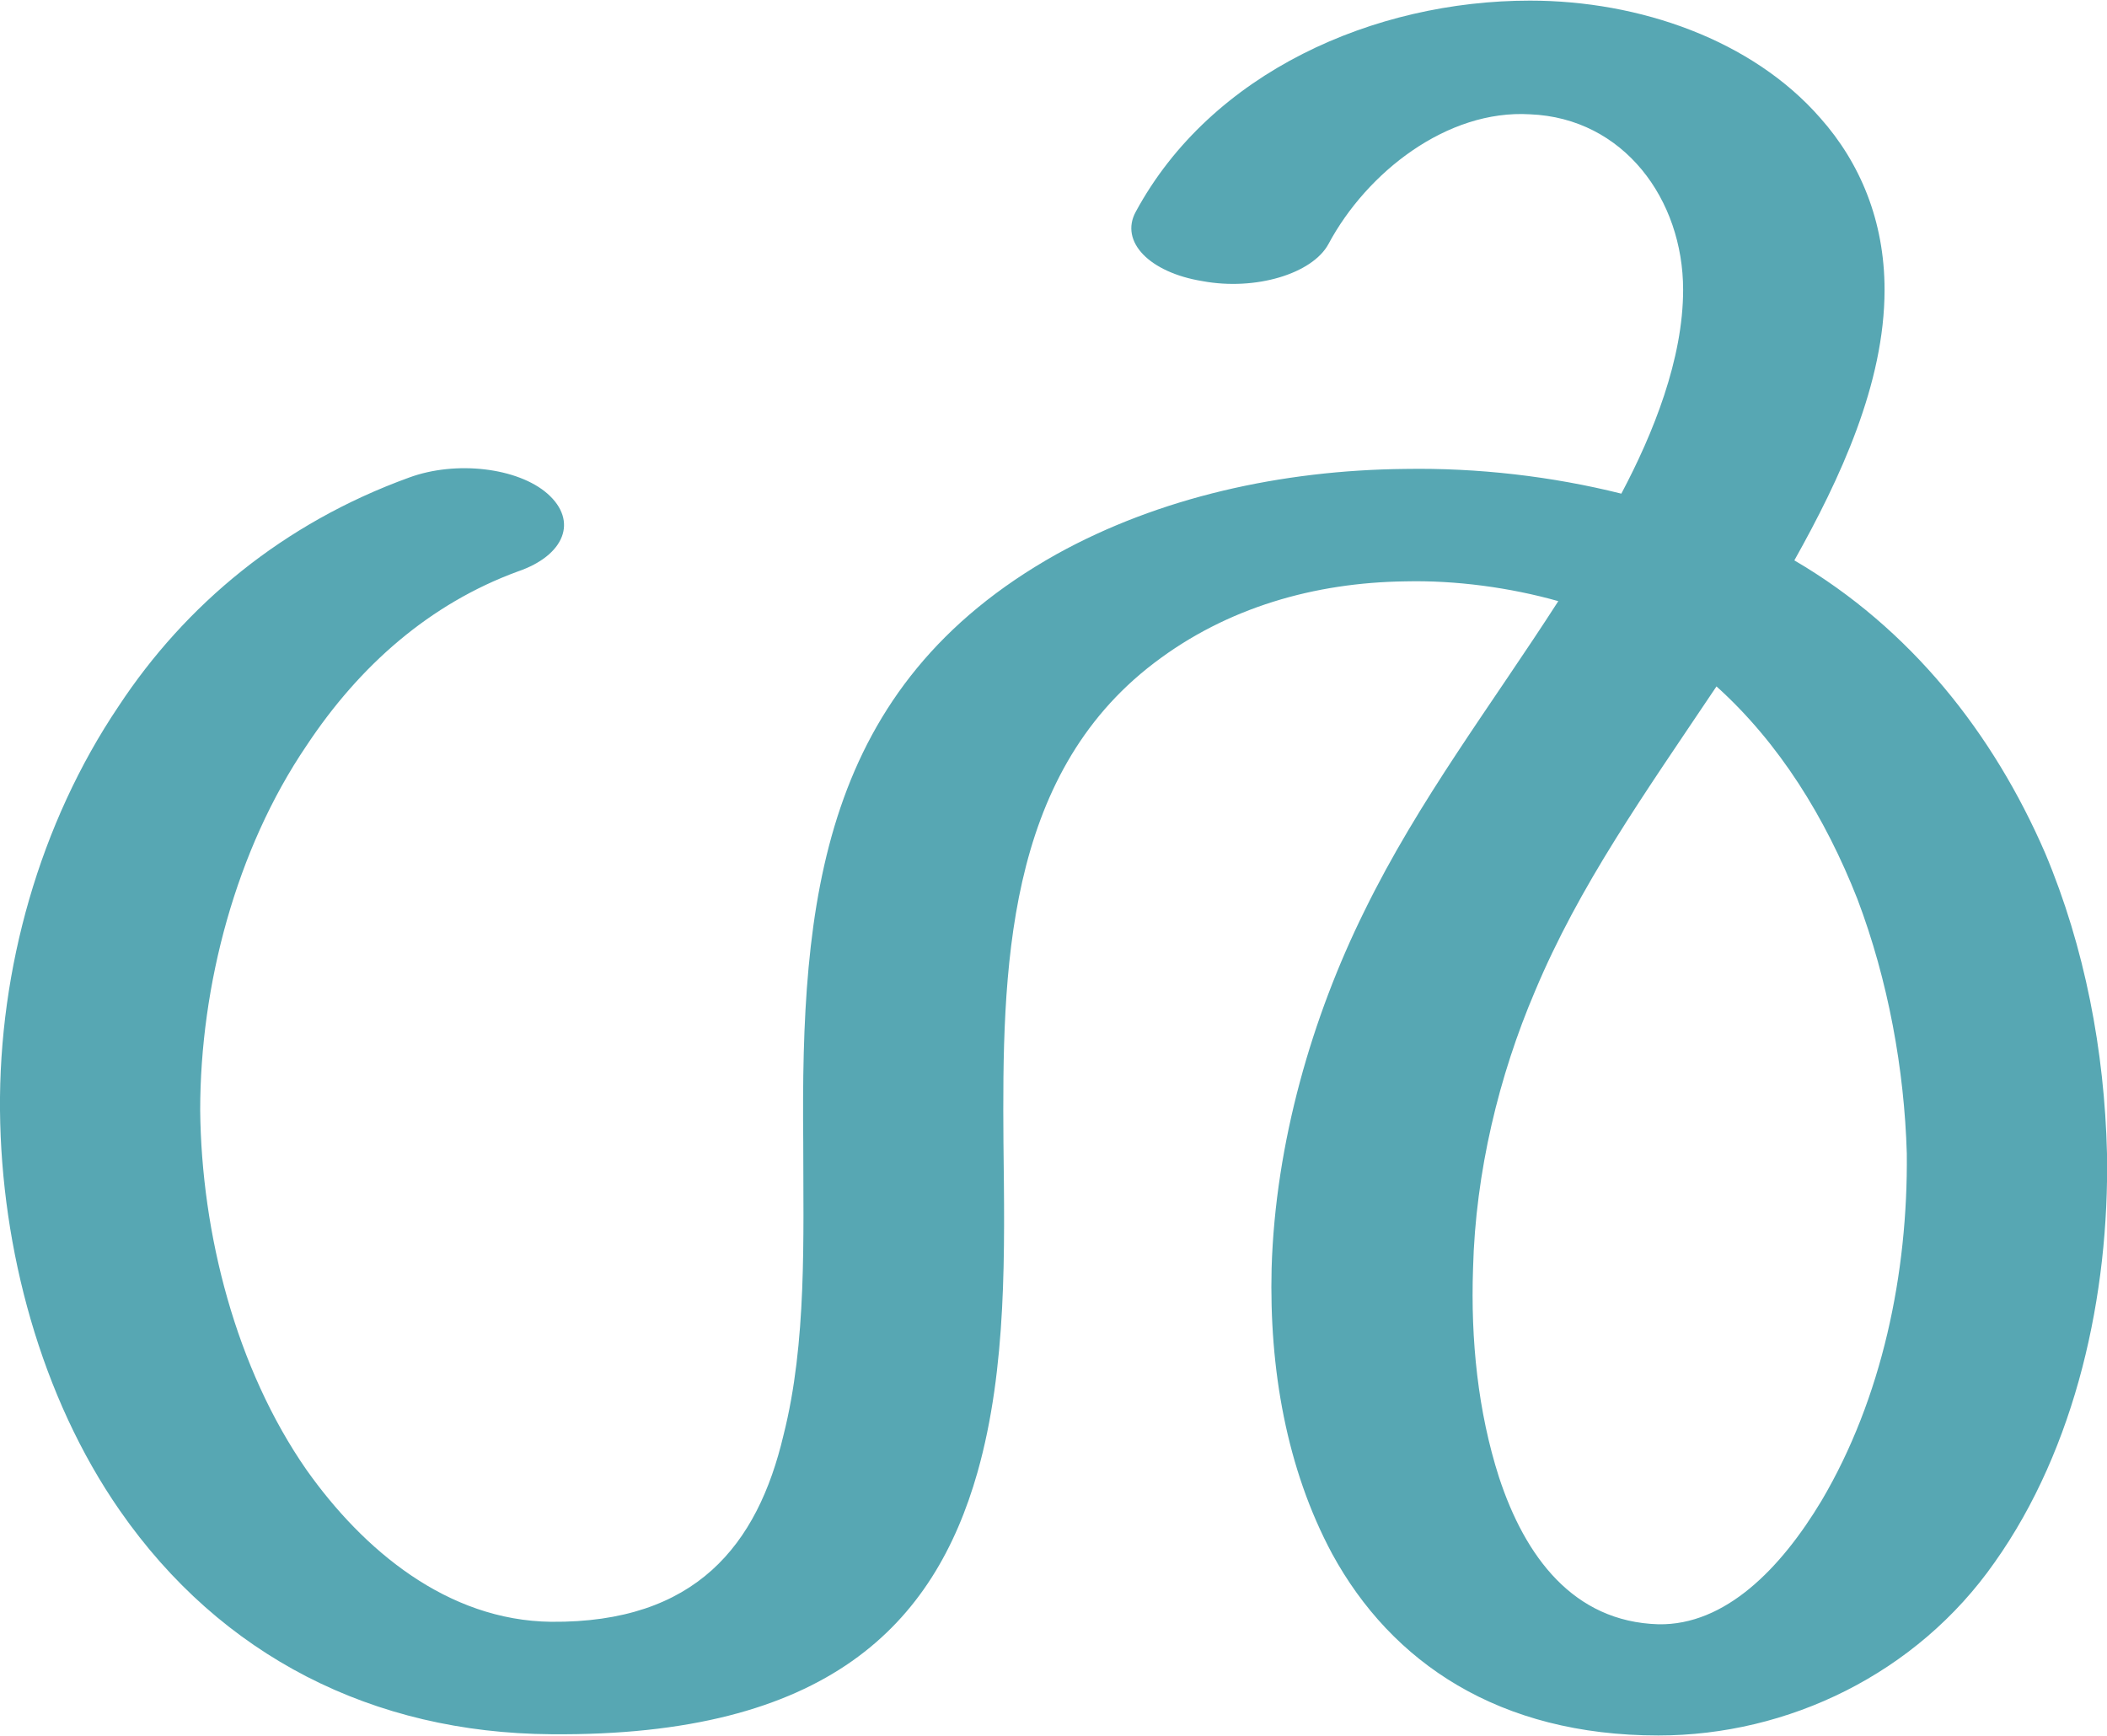 <?xml version="1.0" encoding="UTF-8"?>
<!DOCTYPE svg PUBLIC "-//W3C//DTD SVG 1.1//EN" "http://www.w3.org/Graphics/SVG/1.1/DTD/svg11.dtd">
<!-- Creator: CorelDRAW X8 -->
<svg xmlns="http://www.w3.org/2000/svg" xml:space="preserve" width="1705px" height="1405px" version="1.1" style="shape-rendering:geometricPrecision; text-rendering:geometricPrecision; image-rendering:optimizeQuality; fill-rule:evenodd; clip-rule:evenodd"
viewBox="0 0 1705 1404"
 xmlns:xlink="http://www.w3.org/1999/xlink">
 <defs>
  <style type="text/css">
   <![CDATA[
    .fil0 {fill:#57A7B3;fill-rule:nonzero}
   ]]>
  </style>
 </defs>
 <g id="Layer_x0020_1">
  <path class="fil0" d="M1075 197c-13,24 -59,38 -102,30 -43,-7 -67,-32 -54,-56 61,-113 193,-171 319,-171 89,0 180,32 235,95 32,36 52,83 52,139 0,76 -36,153 -73,219 94,55 161,140 203,237 32,76 48,160 50,243 2,114 -25,238 -91,331 -63,90 -167,140 -272,140 -129,0 -216,-59 -264,-147 -37,-69 -51,-150 -49,-231 3,-102 33,-204 75,-289 44,-90 103,-167 157,-251 -39,-11 -83,-17 -124,-16 -73,1 -144,21 -203,66 -121,92 -123,250 -122,388 1,88 3,182 -21,267 -35,123 -121,214 -345,212 -144,-1 -267,-63 -349,-181 -64,-92 -96,-212 -97,-324 -1,-114 32,-232 96,-327 54,-82 133,-148 235,-185 38,-14 88,-8 112,13 25,22 14,50 -24,63 -71,26 -128,76 -171,141 -57,84 -86,194 -86,295 1,100 29,209 86,291 46,65 114,122 198,123 117,1 167,-62 188,-151 19,-75 16,-160 16,-237 -2,-195 14,-369 205,-476 83,-46 182,-68 282,-69 59,-1 119,6 175,20 26,-49 50,-109 50,-165 0,-73 -48,-139 -124,-142 -67,-4 -132,47 -163,105zm314 358c-59,88 -111,161 -147,247 -29,68 -48,146 -50,224 -2,58 4,116 21,169 21,64 60,117 129,119 54,1 99,-45 132,-100 49,-83 70,-184 69,-281 -2,-68 -15,-140 -40,-206 -26,-66 -63,-126 -114,-172z"/>
 </g>
</svg>
